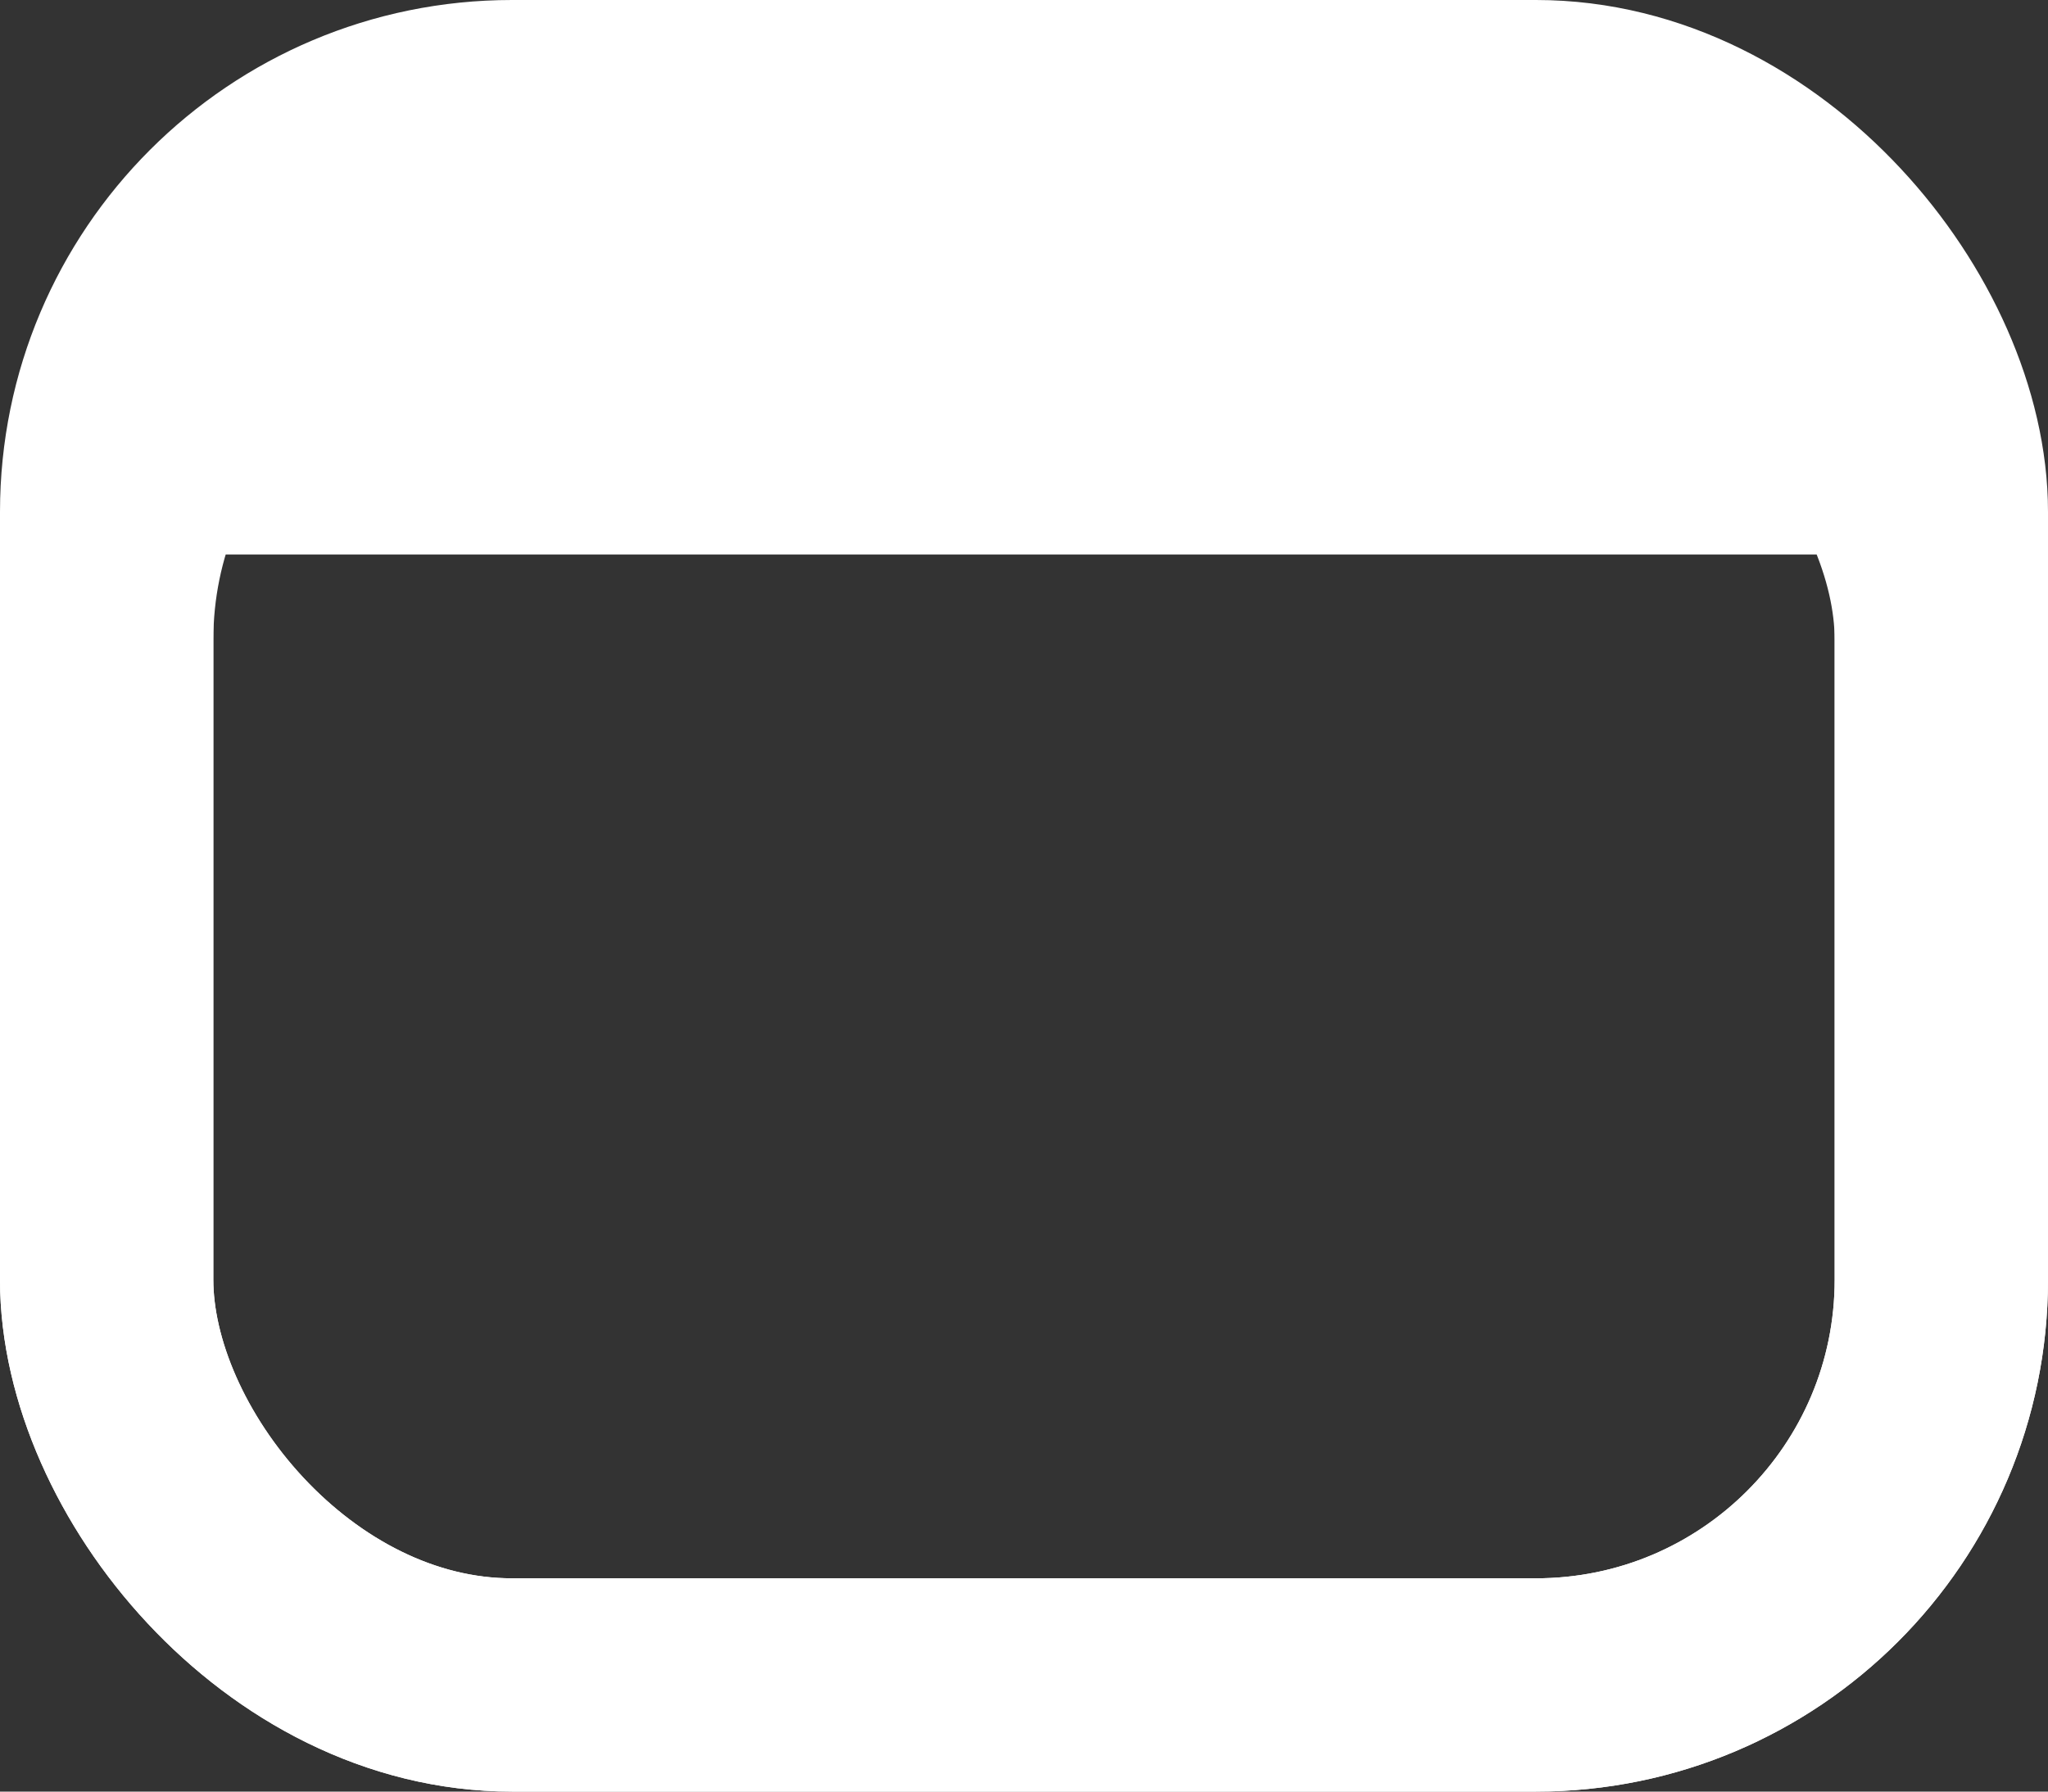 <svg width="48" height="42" viewBox="0 0 48 42" fill="none" xmlns="http://www.w3.org/2000/svg">
<rect x="0" y="0" width="48" height="42" fill="#333333" stroke="none"/>
<rect x="2.5" y="2.5" width="43" height="37" rx="9.5" stroke="white" stroke-width="5"/>
<rect x="2.5" y="5.5" width="43" height="34" rx="9.5" stroke="white" stroke-width="5"/>
<line x1="6" y1="10" x2="42" y2="10" stroke="white" stroke-width="6" stroke-linecap="square"/>
</svg>
